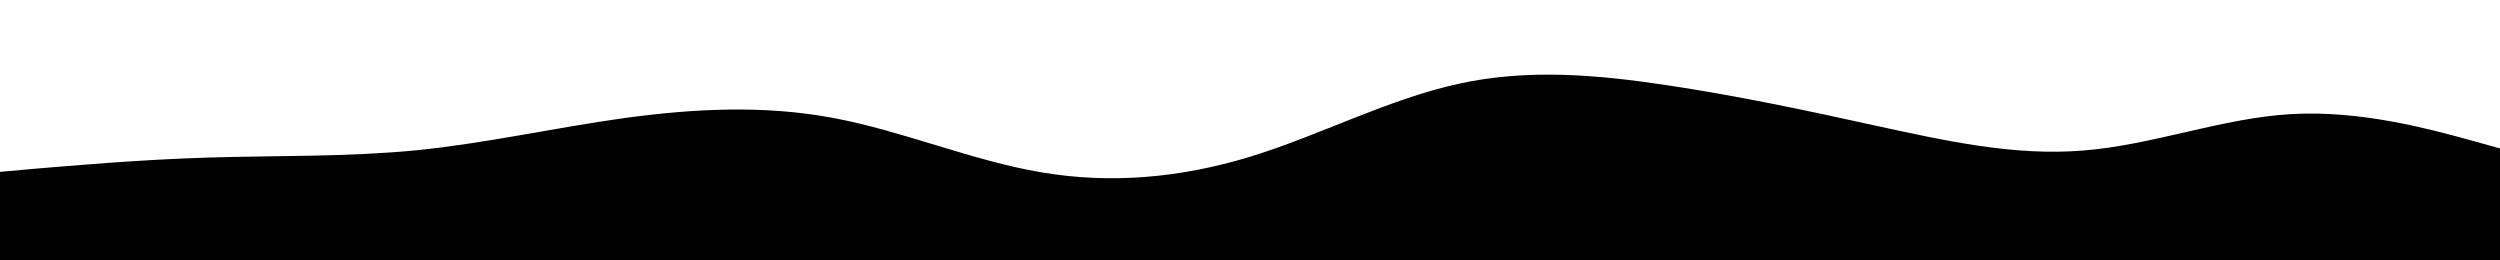 <svg id="visual" viewBox="0 0 960 100" width="960" height="100" xmlns="http://www.w3.org/2000/svg" xmlns:xlink="http://www.w3.org/1999/xlink" version="1.1"><path d="M0 66L13.3 64.8C26.7 63.7 53.3 61.3 80 60.5C106.7 59.7 133.3 60.3 160 57.7C186.7 55 213.3 49 240 45.3C266.7 41.7 293.3 40.3 320 45.3C346.7 50.3 373.3 61.7 400 66.2C426.7 70.7 453.3 68.3 480 60.2C506.7 52 533.3 38 560 32.2C586.7 26.3 613.3 28.7 640 32.7C666.7 36.7 693.3 42.3 720 48.2C746.7 54 773.3 60 800 57.8C826.7 55.7 853.3 45.3 880 43.8C906.7 42.3 933.3 49.7 946.7 53.3L960 57L960 101L946.7 101C933.3 101 906.7 101 880 101C853.3 101 826.7 101 800 101C773.3 101 746.7 101 720 101C693.3 101 666.7 101 640 101C613.3 101 586.7 101 560 101C533.3 101 506.7 101 480 101C453.3 101 426.7 101 400 101C373.3 101 346.7 101 320 101C293.3 101 266.7 101 240 101C213.3 101 186.7 101 160 101C133.3 101 106.7 101 80 101C53.3 101 26.7 101 13.3 101L0 101Z" fill="#000000" stroke-linecap="round" stroke-linejoin="miter"></path></svg>